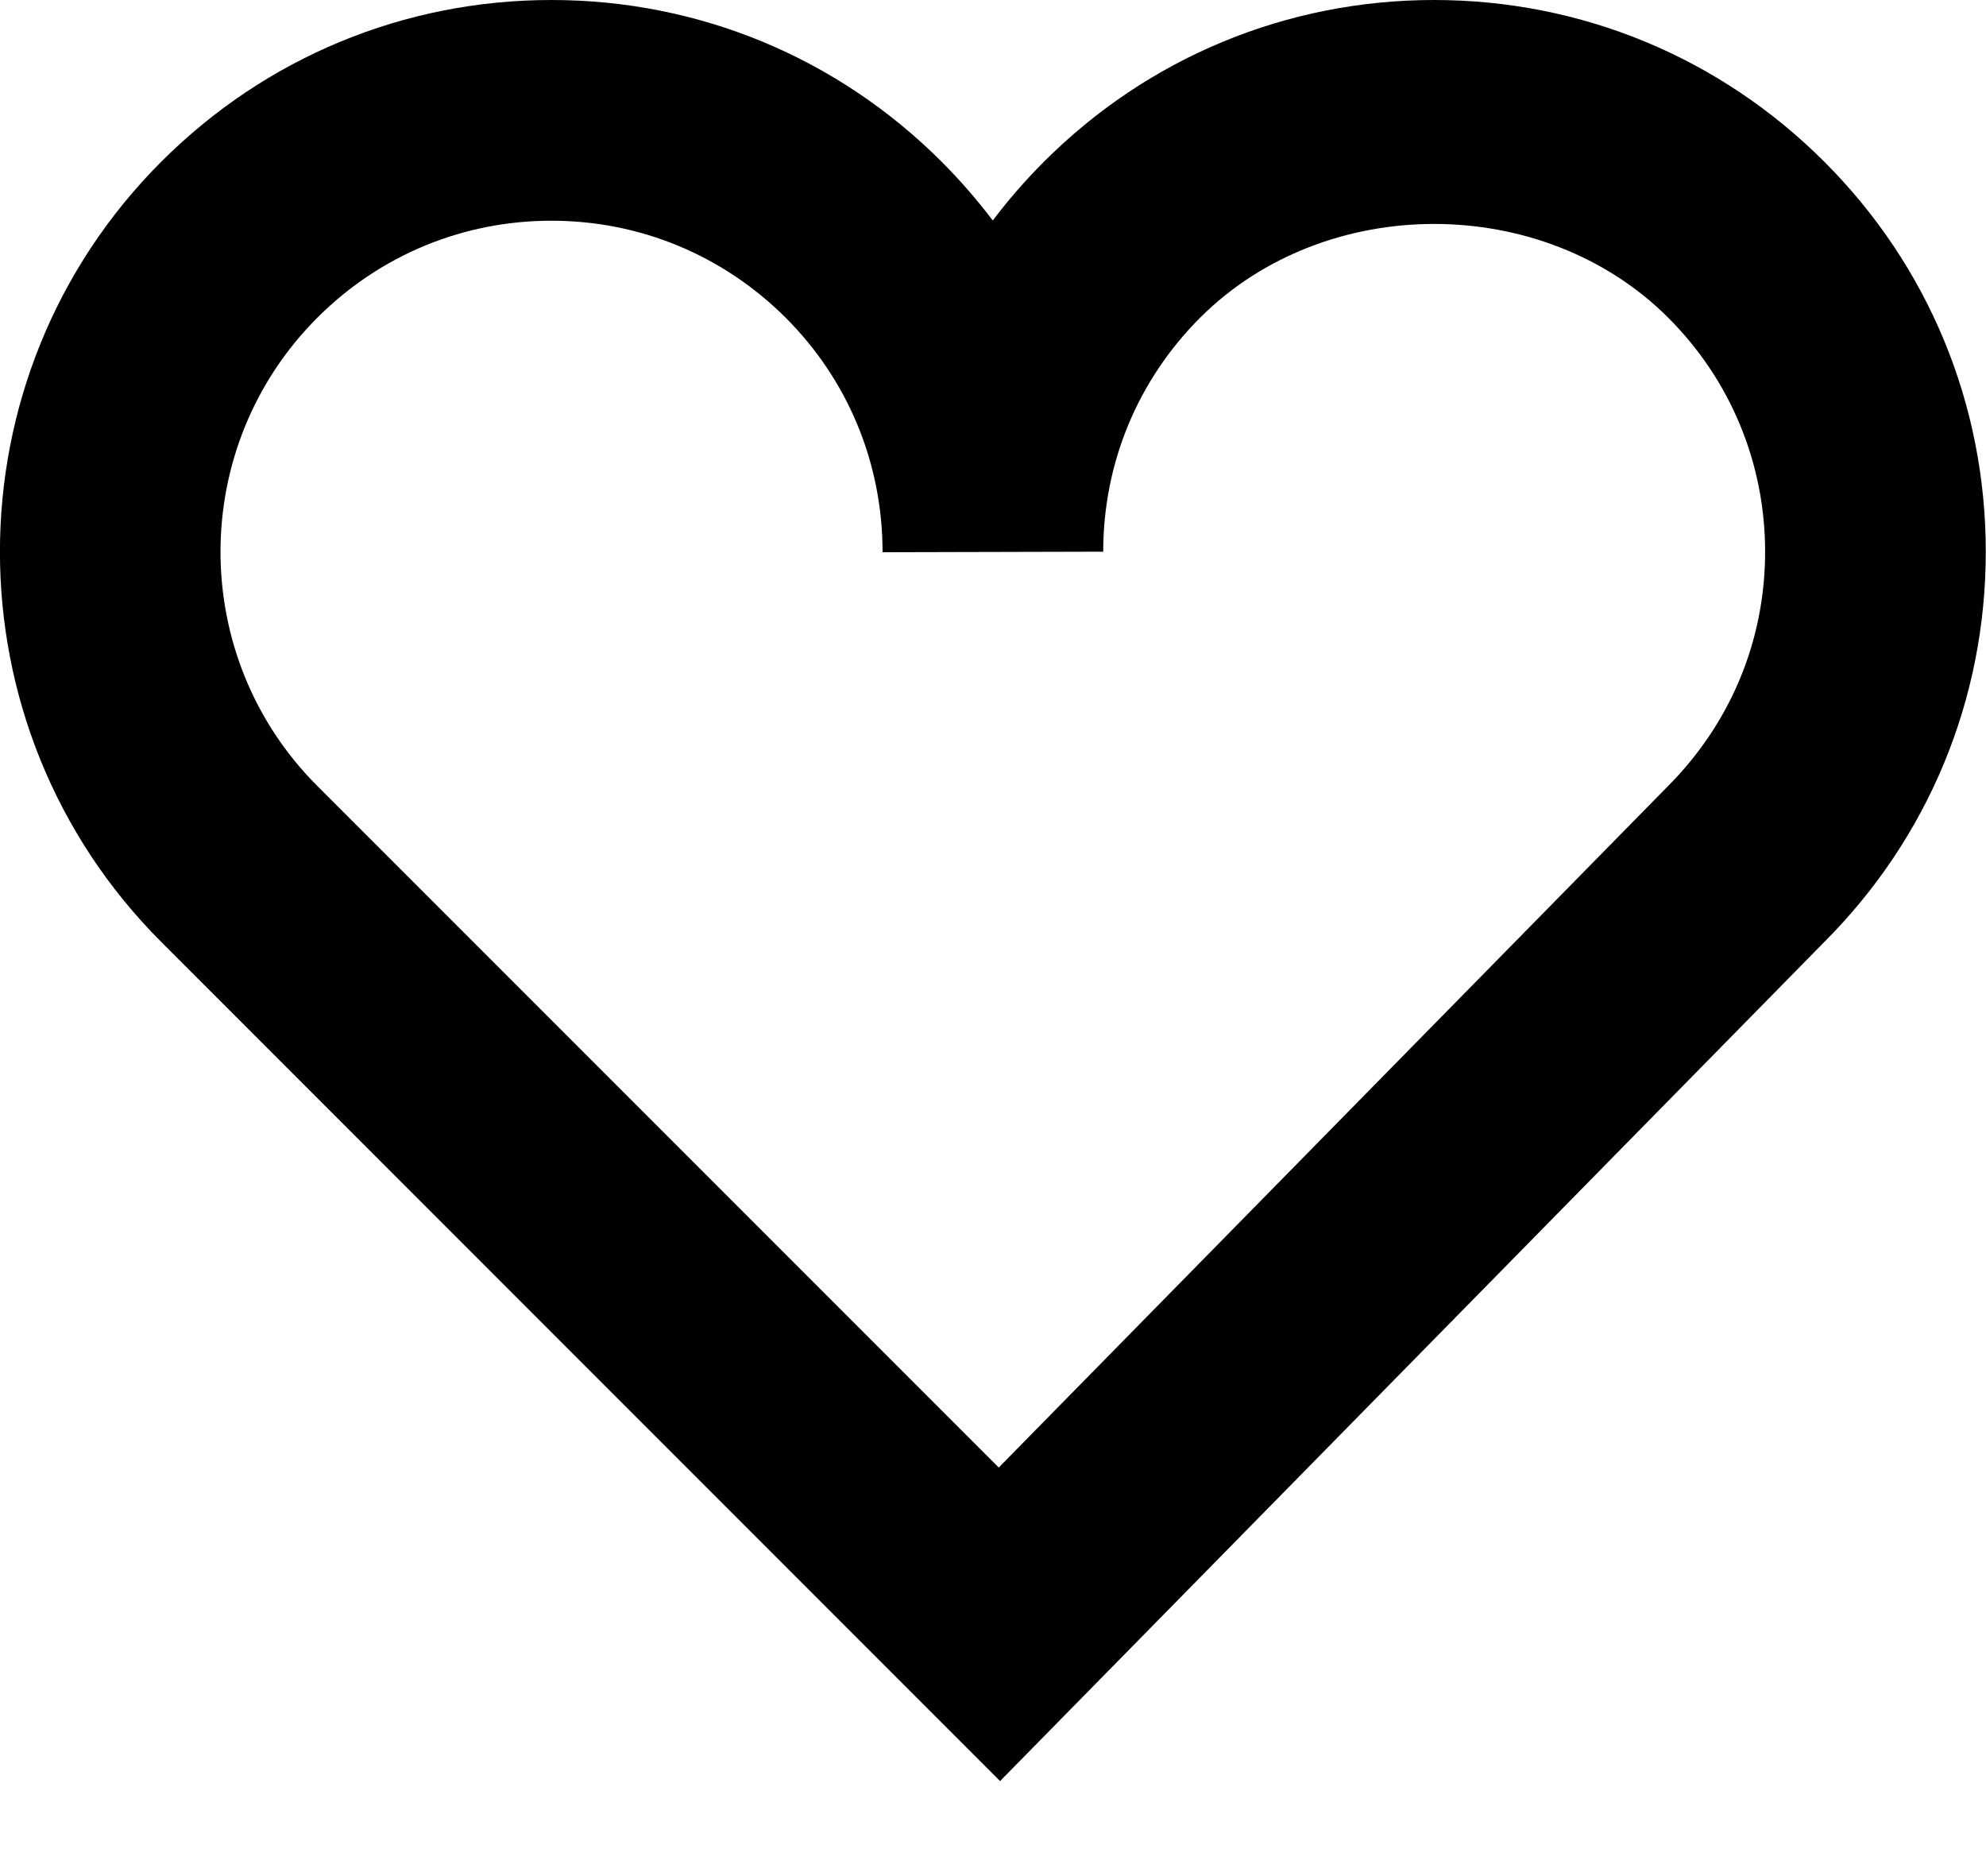 <?xml version="1.0" encoding="utf-8"?>
<!-- Generator: Adobe Illustrator 16.0.0, SVG Export Plug-In . SVG Version: 6.00 Build 0)  -->
<!DOCTYPE svg PUBLIC "-//W3C//DTD SVG 1.1//EN" "http://www.w3.org/Graphics/SVG/1.1/DTD/svg11.dtd">
<svg version="1.1" id="Pictograms" xmlns="http://www.w3.org/2000/svg" xmlns:xlink="http://www.w3.org/1999/xlink" x="0px" y="0px"
	 width="18px" height="17px" viewBox="0 0 18 17" enable-background="new 0 0 18 17" xml:space="preserve">
<g>
	<path d="M9.064,16.139L1.462,8.536c-1.95-1.95-1.95-5.122,0-7.071C2.406,0.521,3.662,0,4.998,0s2.591,0.521,3.536,1.465
		c0.168,0.168,0.323,0.347,0.464,0.533c0.141-0.187,0.296-0.365,0.464-0.533C10.406,0.521,11.662,0,12.998,0
		s2.591,0.521,3.536,1.465S17.998,3.664,17.998,5s-0.52,2.592-1.464,3.536L9.064,16.139z M4.998,2C4.196,2,3.443,2.312,2.876,2.879
		c-1.17,1.17-1.17,3.073,0,4.243l6.176,6.176l6.061-6.17C15.686,6.555,15.998,5.802,15.998,5c0-0.801-0.312-1.555-0.878-2.121
		c-1.134-1.133-3.109-1.133-4.243,0c-0.566,0.566-0.878,1.319-0.878,2.12l-2,0.005c0-0.806-0.312-1.559-0.878-2.125
		C6.552,2.312,5.799,2,4.998,2z"/>
</g>
</svg>
